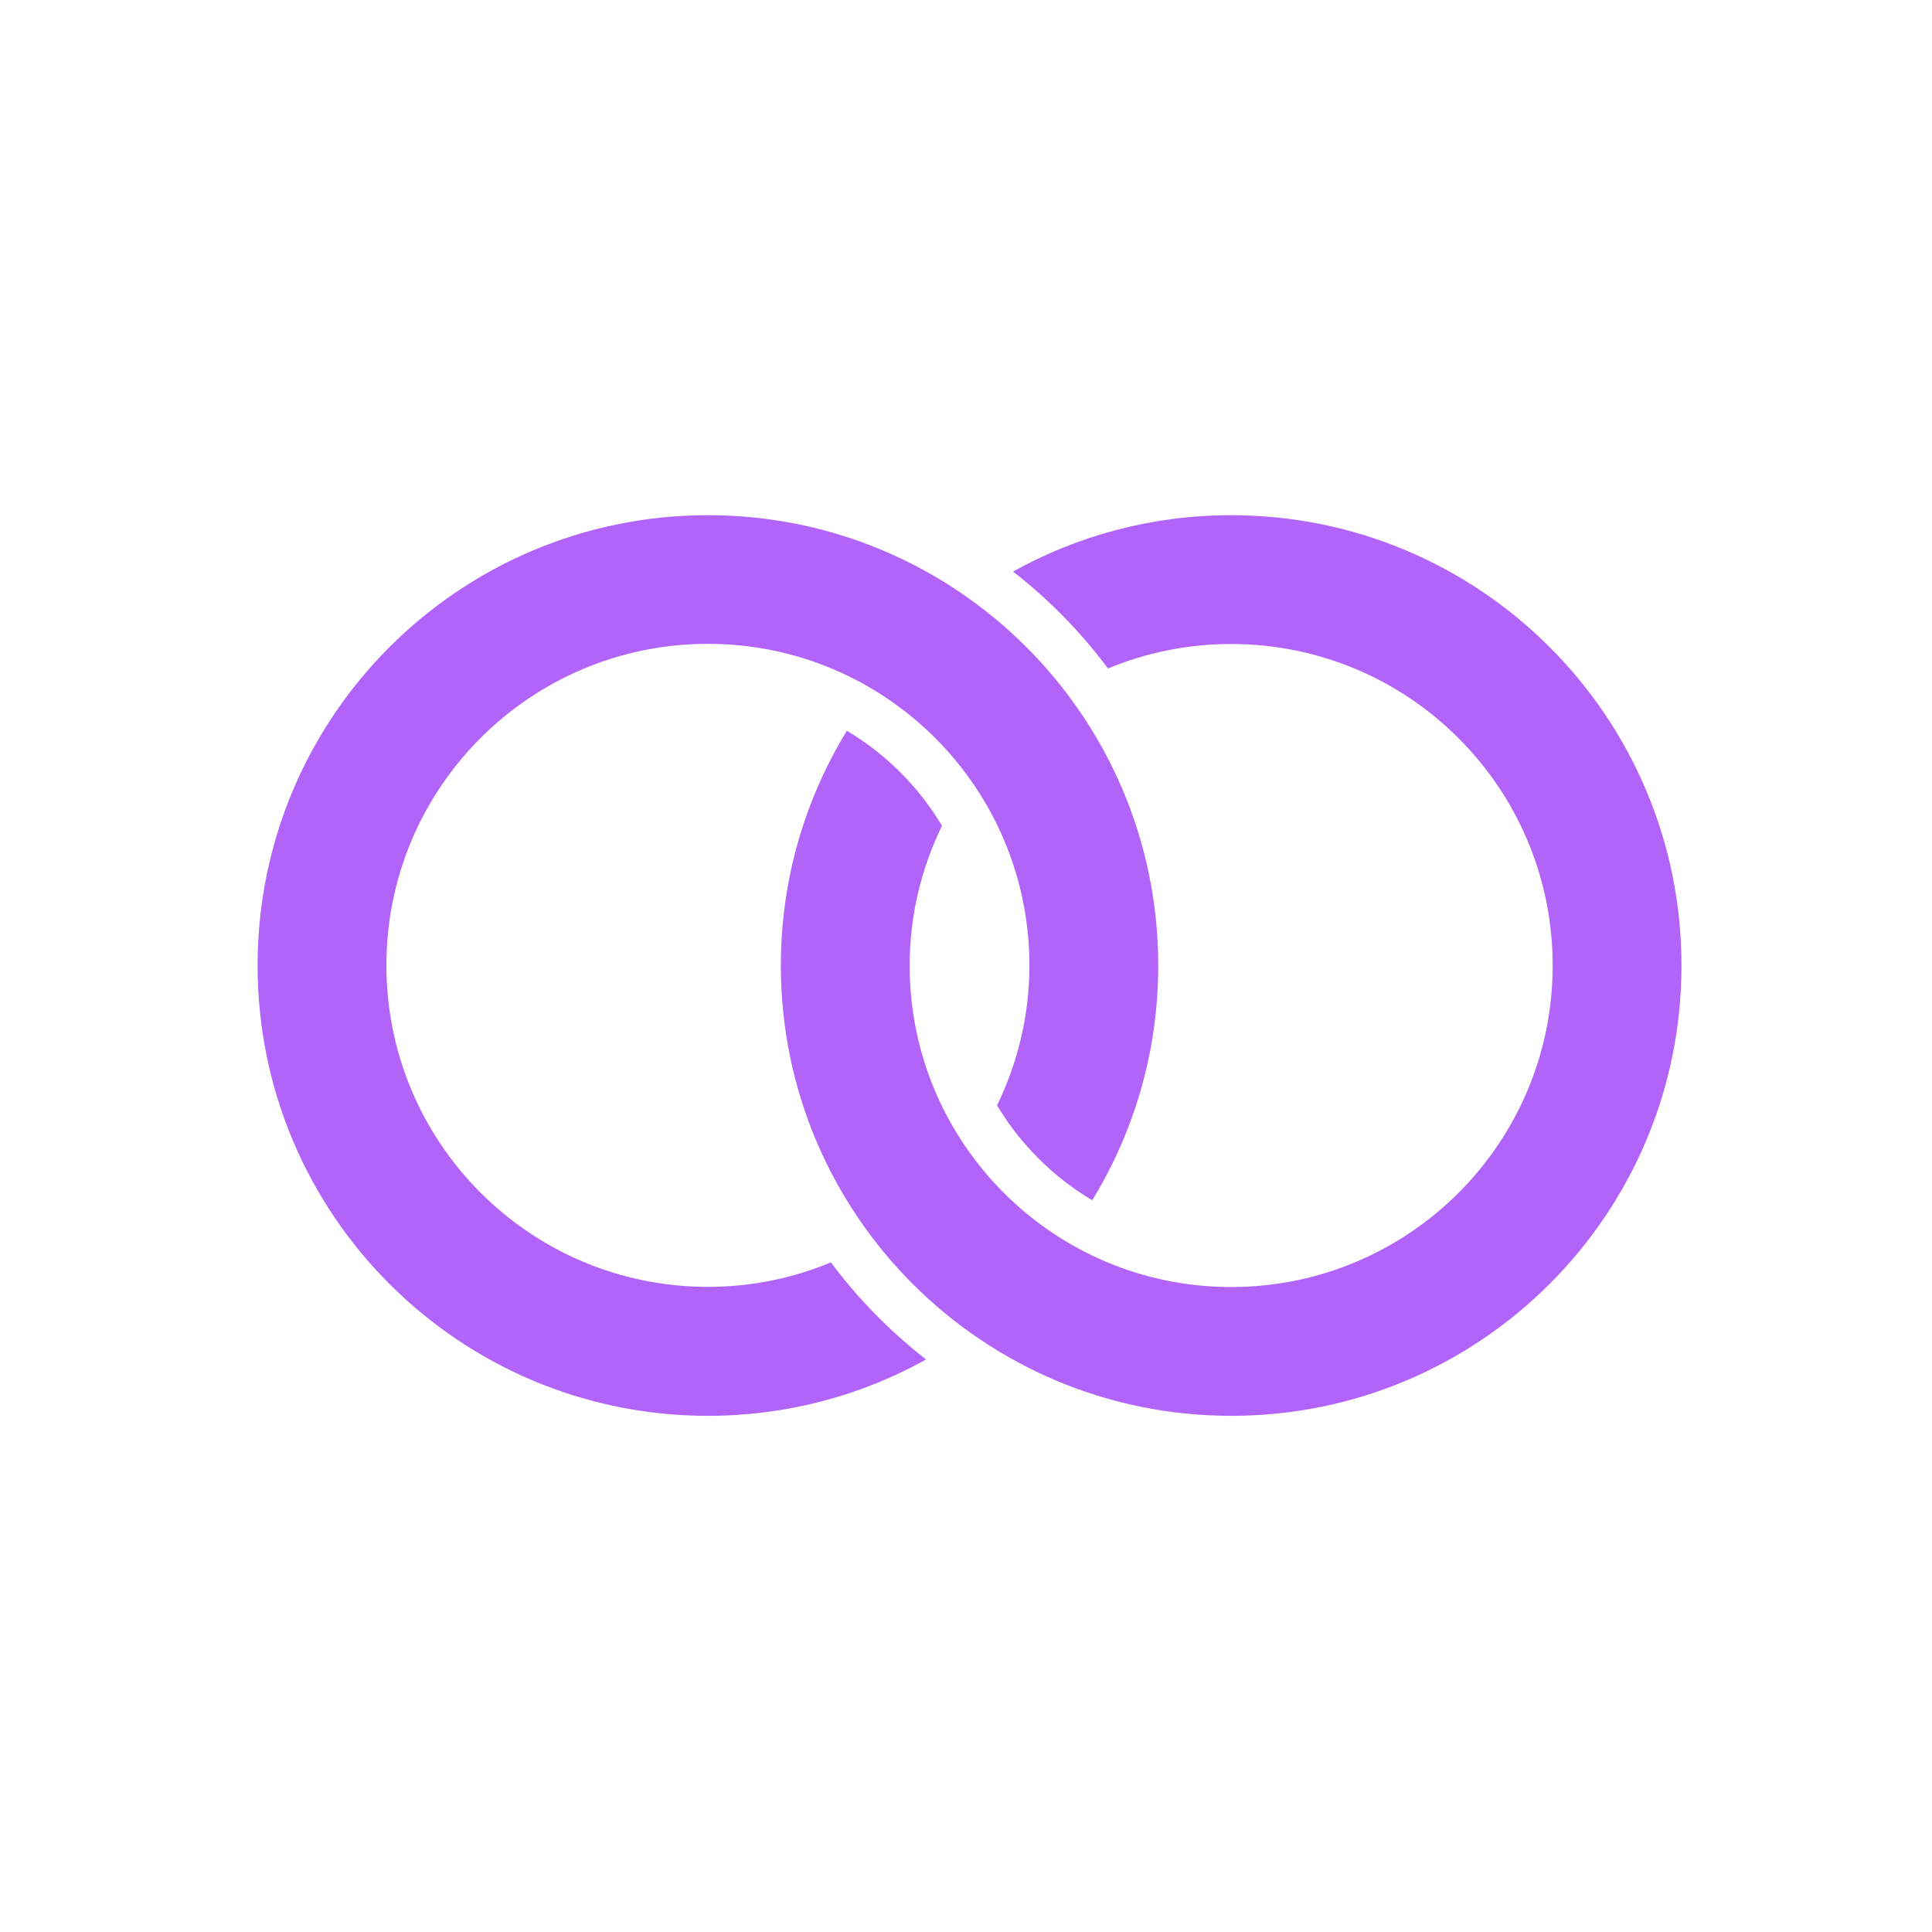 <svg width="120" height="120" viewBox="0 0 120 120" fill="none" xmlns="http://www.w3.org/2000/svg">
<path d="M76.47 32C71.55 32 66.94 33.27 62.92 35.5C65.15 37.23 67.13 39.26 68.82 41.52C71.18 40.54 73.76 40 76.47 40C87.5 40 96.44 48.94 96.44 59.97C96.44 71 87.5 79.94 76.47 79.94C65.44 79.94 56.5 71 56.5 59.97C56.5 56.85 57.23 53.92 58.51 51.29C57.06 48.87 55.03 46.83 52.6 45.39C50 49.64 48.5 54.63 48.5 59.97C48.5 75.42 61.02 87.94 76.47 87.94C91.92 87.94 104.44 75.42 104.44 59.97C104.44 44.52 91.92 32 76.47 32Z" fill="#B263F9"/>
<path d="M51.61 78.41C49.25 79.39 46.68 79.93 43.97 79.93C32.94 79.93 24 70.99 24 59.96C24 48.93 32.94 39.99 43.97 39.99C55 39.99 63.94 48.94 63.94 59.97C63.94 63.09 63.2 66.03 61.93 68.66C63.38 71.08 65.42 73.11 67.84 74.55C70.44 70.3 71.94 65.31 71.94 59.97C71.94 44.52 59.42 32 43.97 32C28.52 32 16 44.52 16 59.97C16 75.42 28.52 87.94 43.97 87.94C48.89 87.94 53.51 86.67 57.52 84.44C55.29 82.7 53.3 80.68 51.61 78.41Z" fill="#B263F9"/>
</svg>
